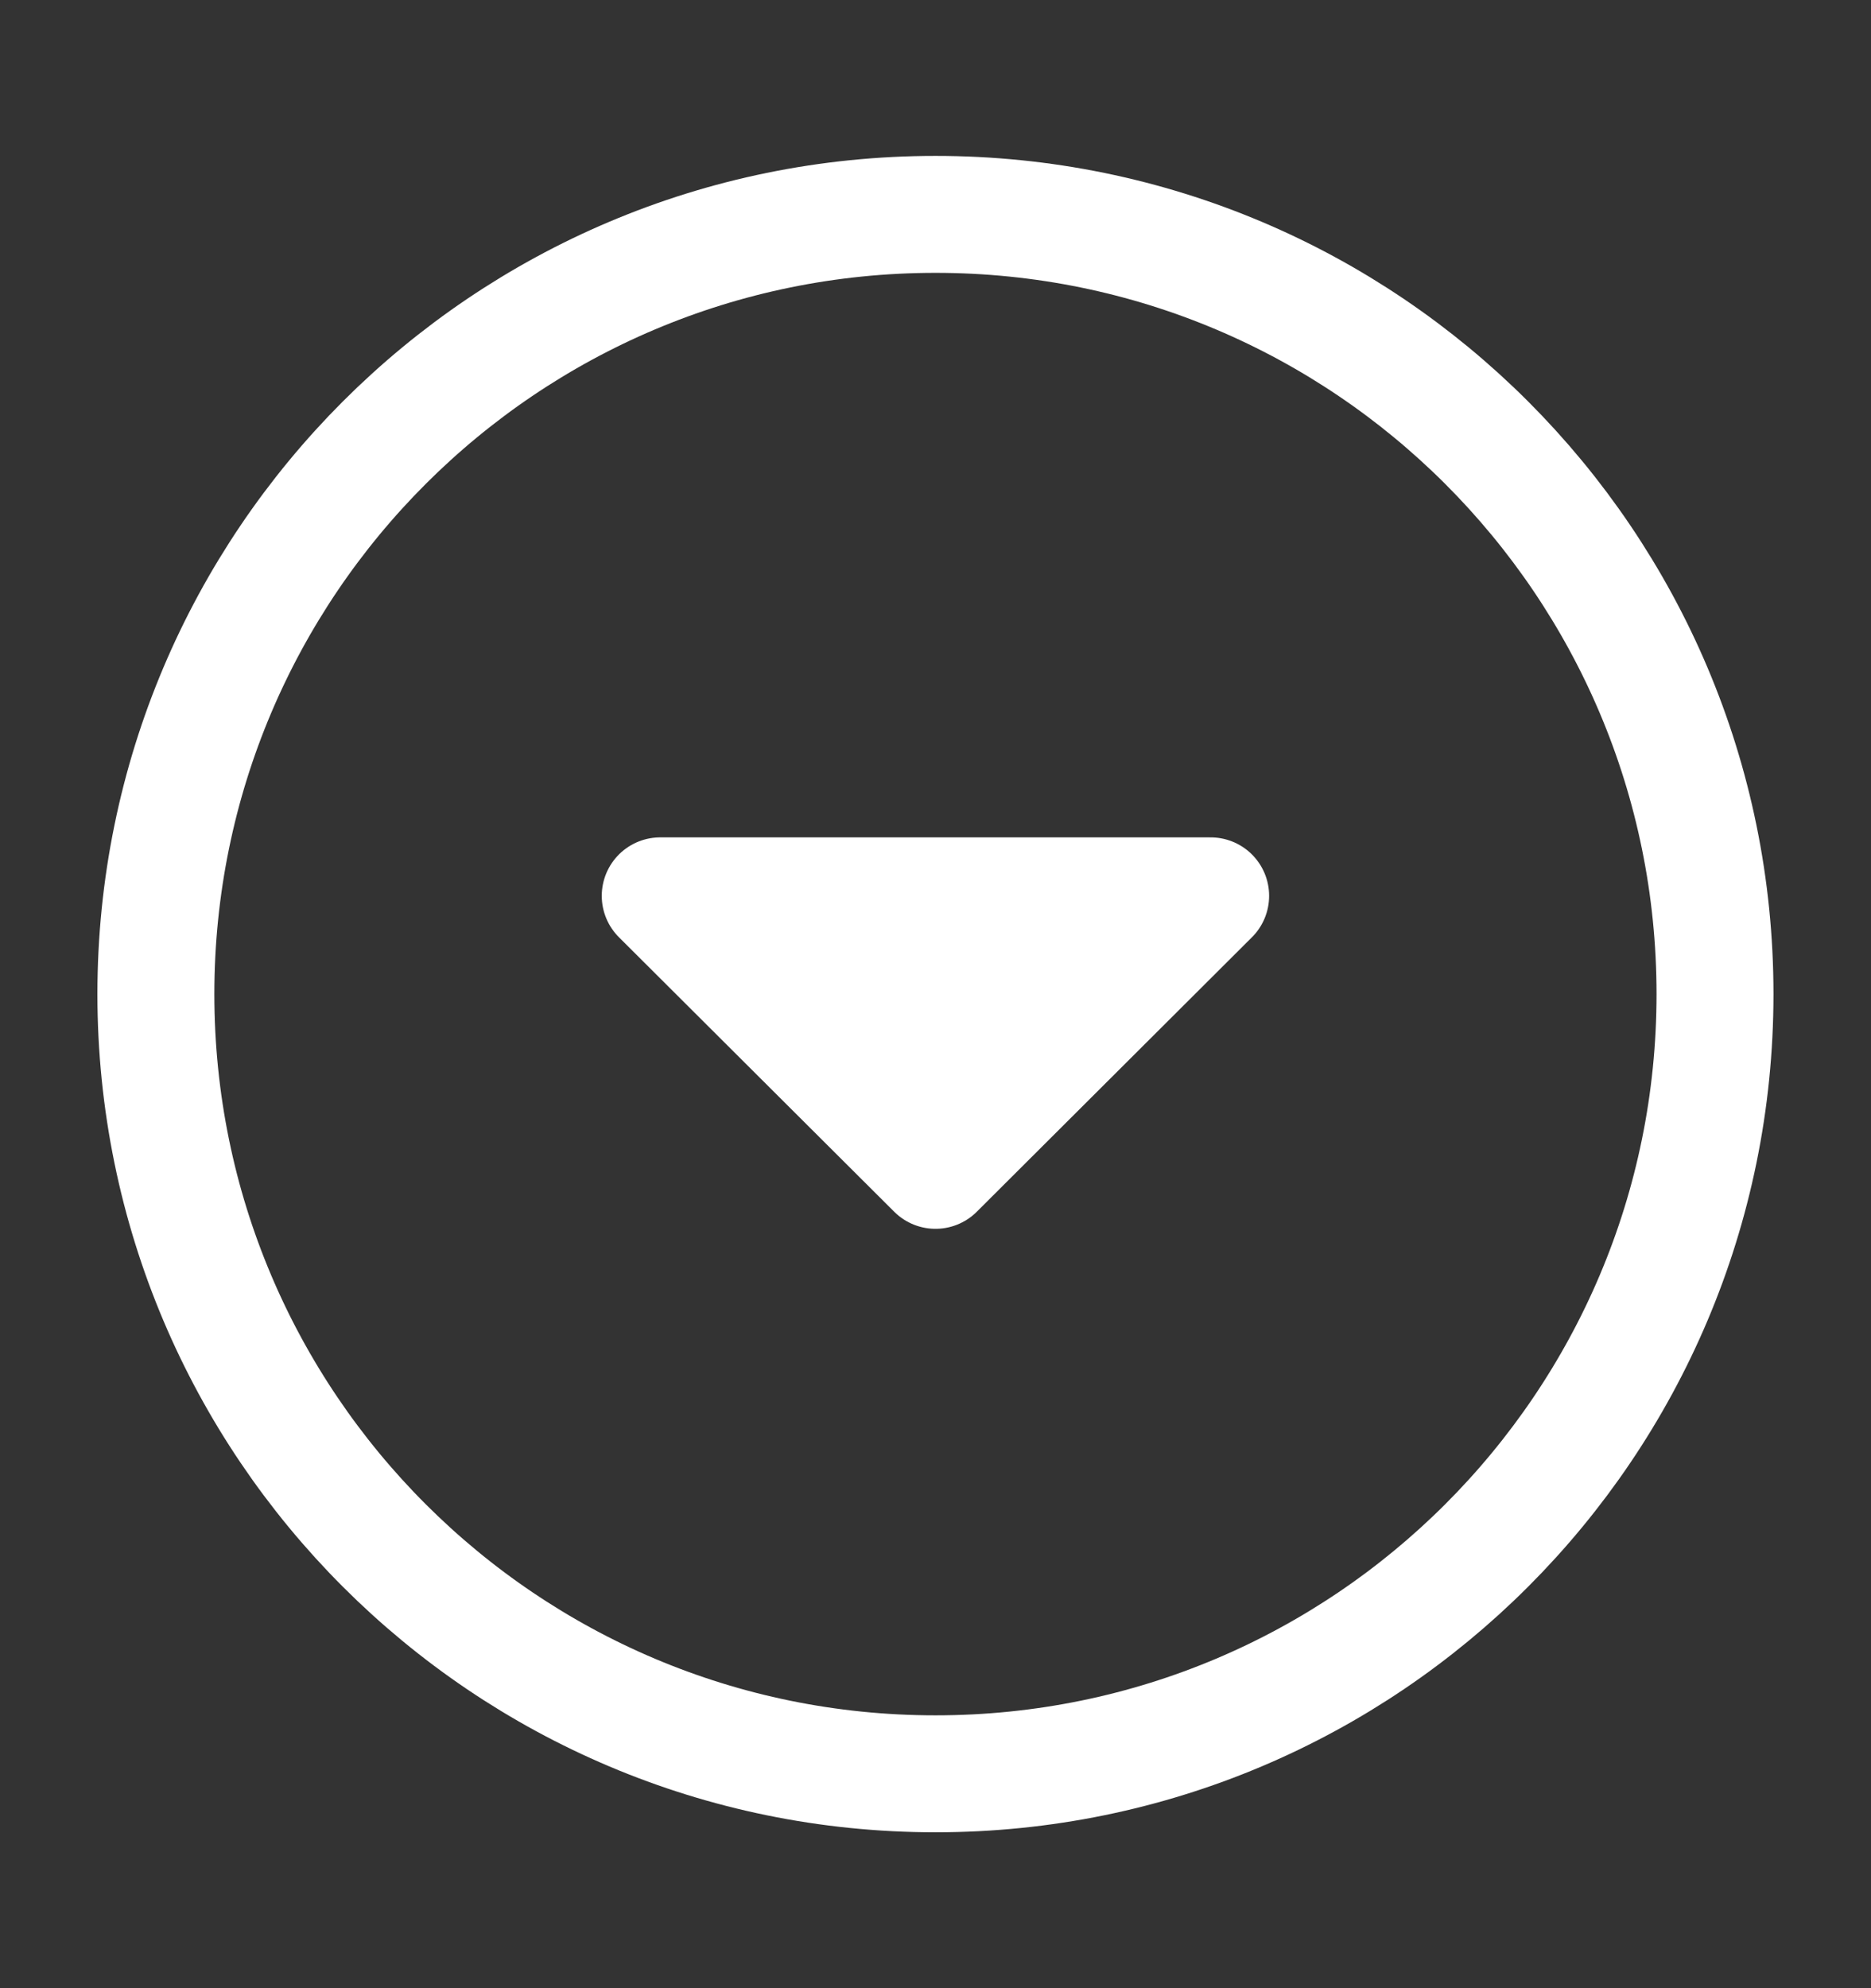 <svg width="16" height="17" viewBox="0 0 16 17" fill="none" xmlns="http://www.w3.org/2000/svg">
<rect x="0" y="0" width="16" height="17" fill="#333333" stroke="none"/>
<path d="M8 15.167C11.682 15.167 14.666 12.182 14.666 8.5C14.666 4.818 11.682 1.833 8 1.833C4.318 1.833 1.333 4.818 1.333 8.5C1.333 12.182 4.318 15.167 8 15.167Z" stroke="white" stroke-miterlimit="10" stroke-linecap="round" stroke-linejoin="round"/>
<path d="M5.646 7.66L8 10.007L10.353 7.66H5.646Z" fill="white" stroke="white" stroke-linecap="round" stroke-linejoin="round"/>
</svg>
